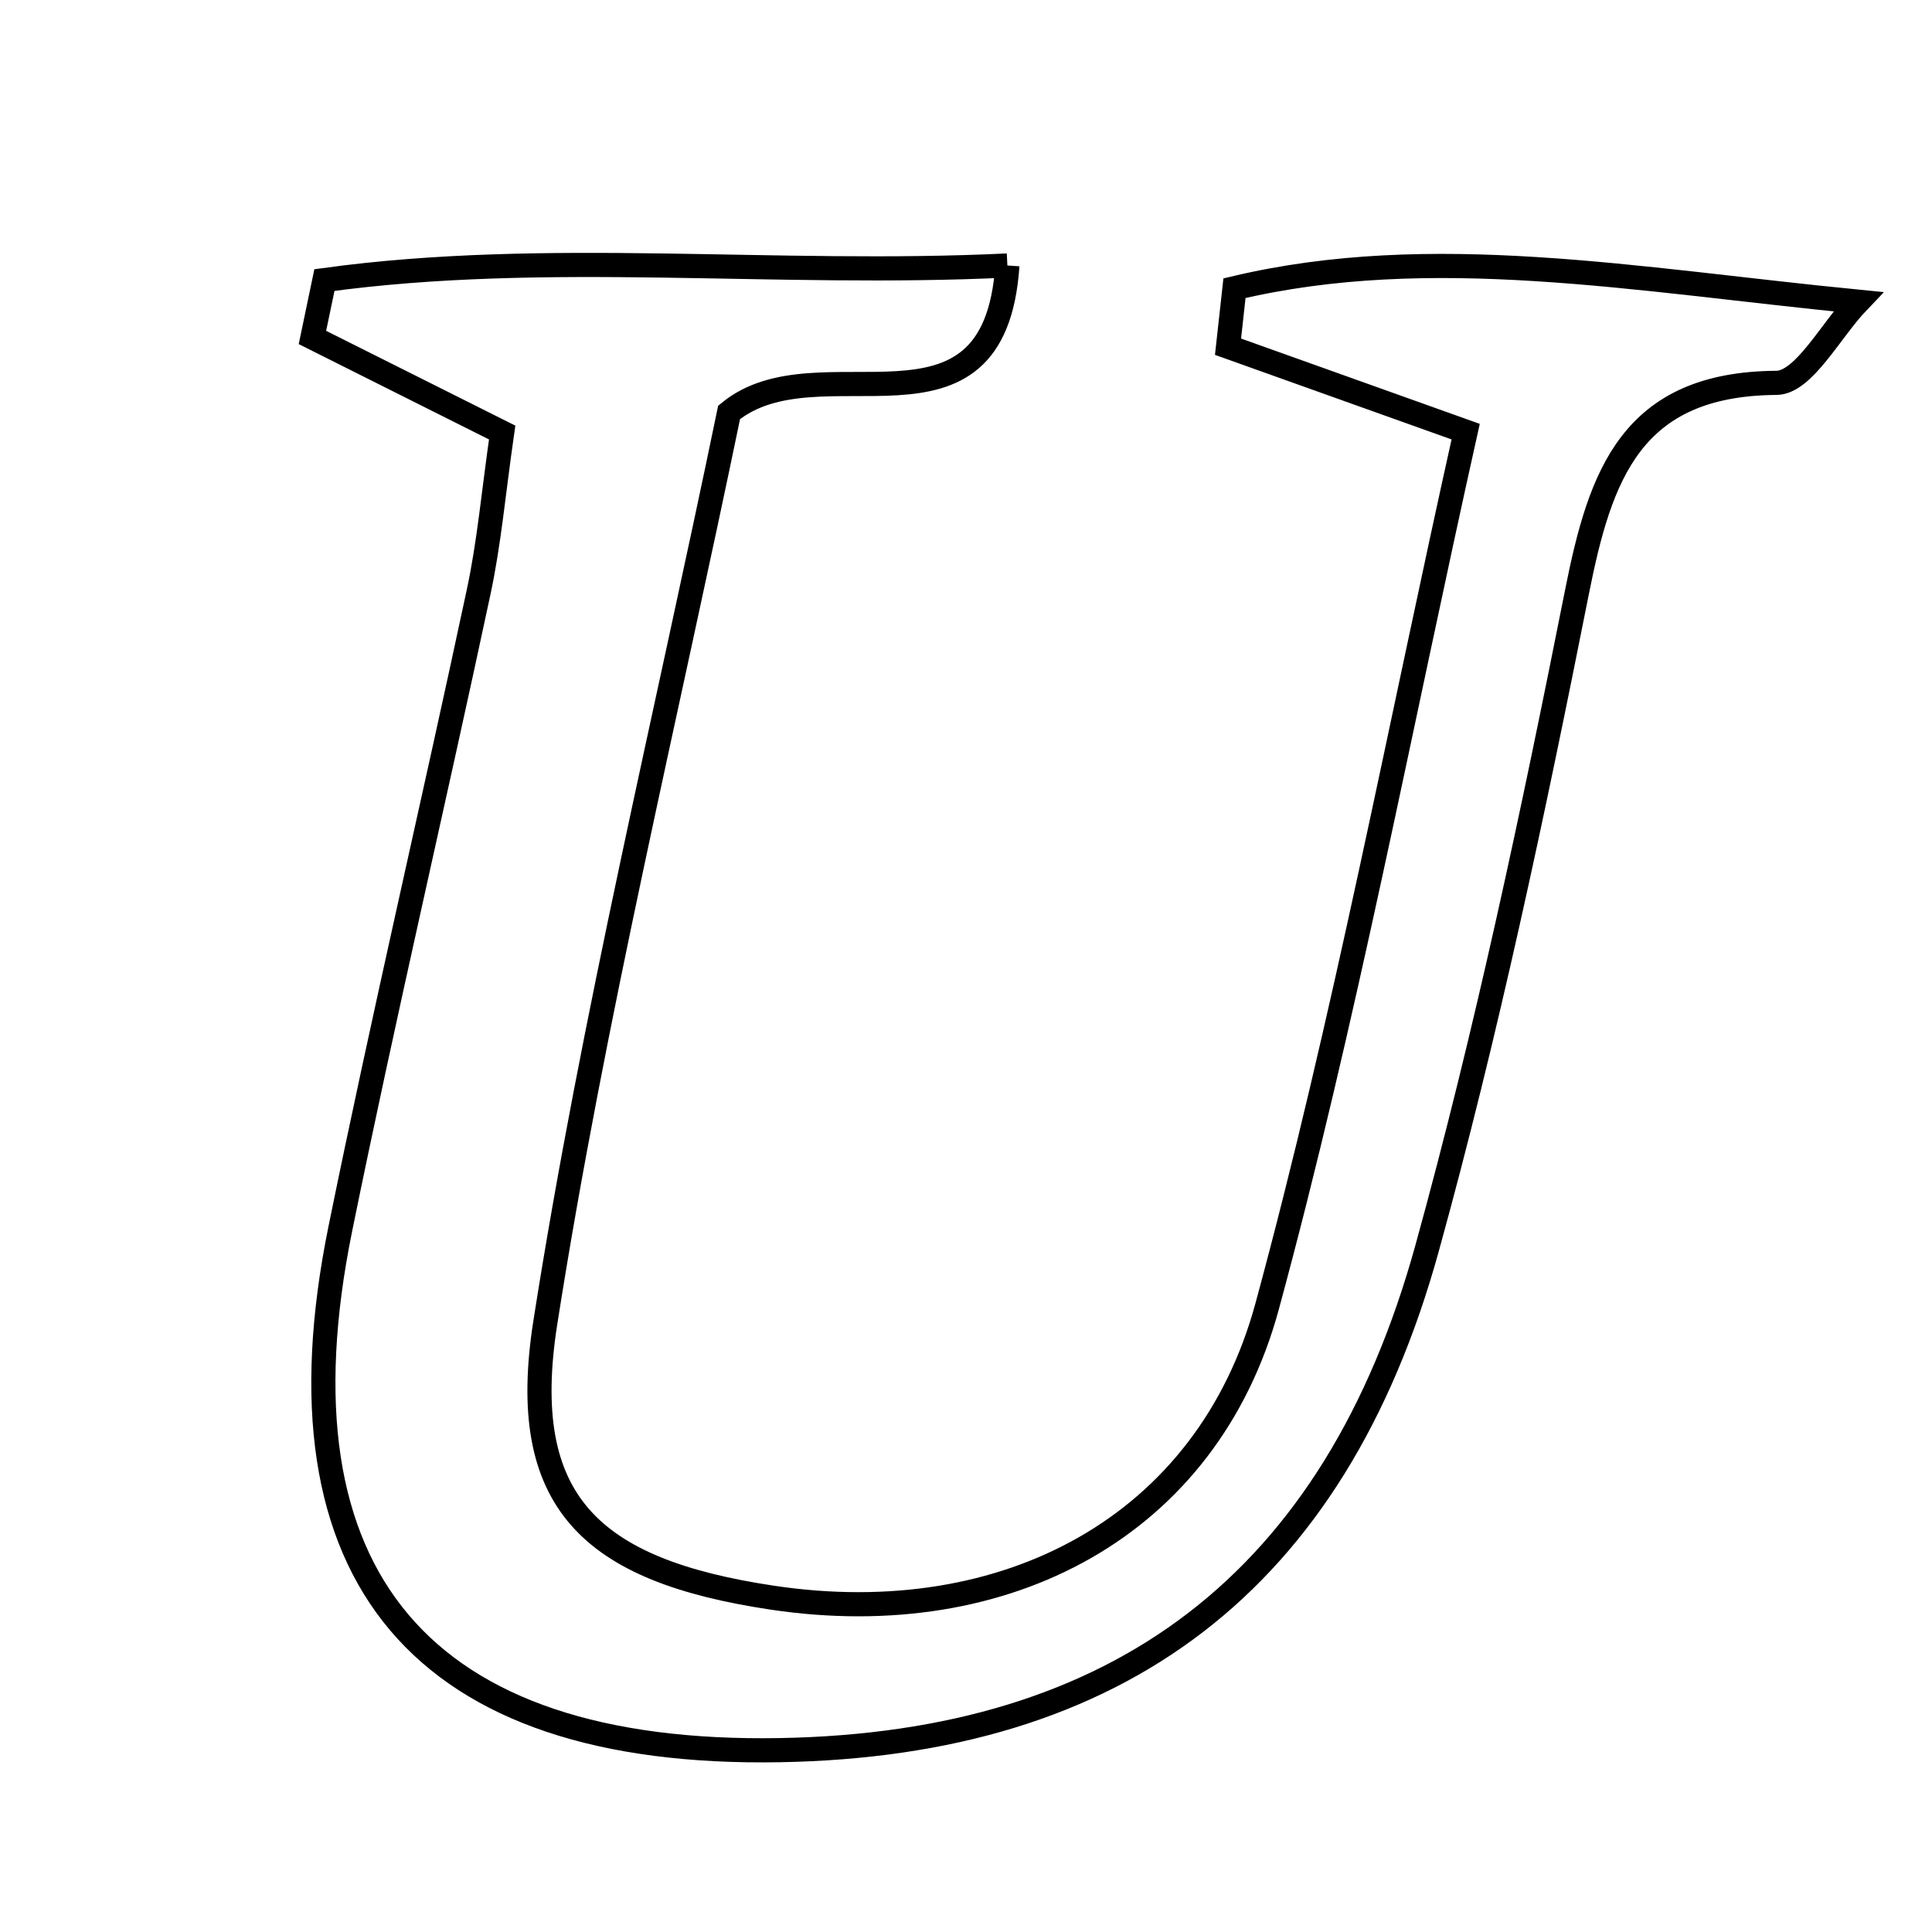 <svg xmlns="http://www.w3.org/2000/svg" viewBox="0.0 0.0 24.0 24.0" height="200px" width="200px"><path fill="none" stroke="black" stroke-width=".3" stroke-opacity="1.0"  filling="0" d="M12.514 3.298 C12.353 5.683 10.173 4.204 9.057 5.123 C8.279 8.889 7.369 12.635 6.774 16.43 C6.425 18.657 7.334 19.508 9.594 19.847 C12.5 20.282 14.999 18.959 15.741 16.227 C16.704 12.681 17.383 9.057 18.207 5.362 C17.086 4.961 16.171 4.634 15.255 4.307 C15.282 4.065 15.308 3.822 15.335 3.58 C17.784 2.998 20.308 3.475 23.081 3.748 C22.743 4.101 22.407 4.754 22.067 4.756 C20.263 4.768 19.878 5.901 19.589 7.358 C19.046 10.091 18.469 12.825 17.727 15.509 C16.578 19.661 13.893 21.667 9.689 21.741 C5.243 21.819 3.347 19.594 4.227 15.267 C4.765 12.622 5.383 9.993 5.946 7.353 C6.076 6.747 6.13 6.124 6.238 5.373 C5.295 4.901 4.588 4.547 3.881 4.192 C3.93 3.954 3.98 3.716 4.03 3.479 C6.804 3.099 9.612 3.438 12.514 3.298"></path></svg>